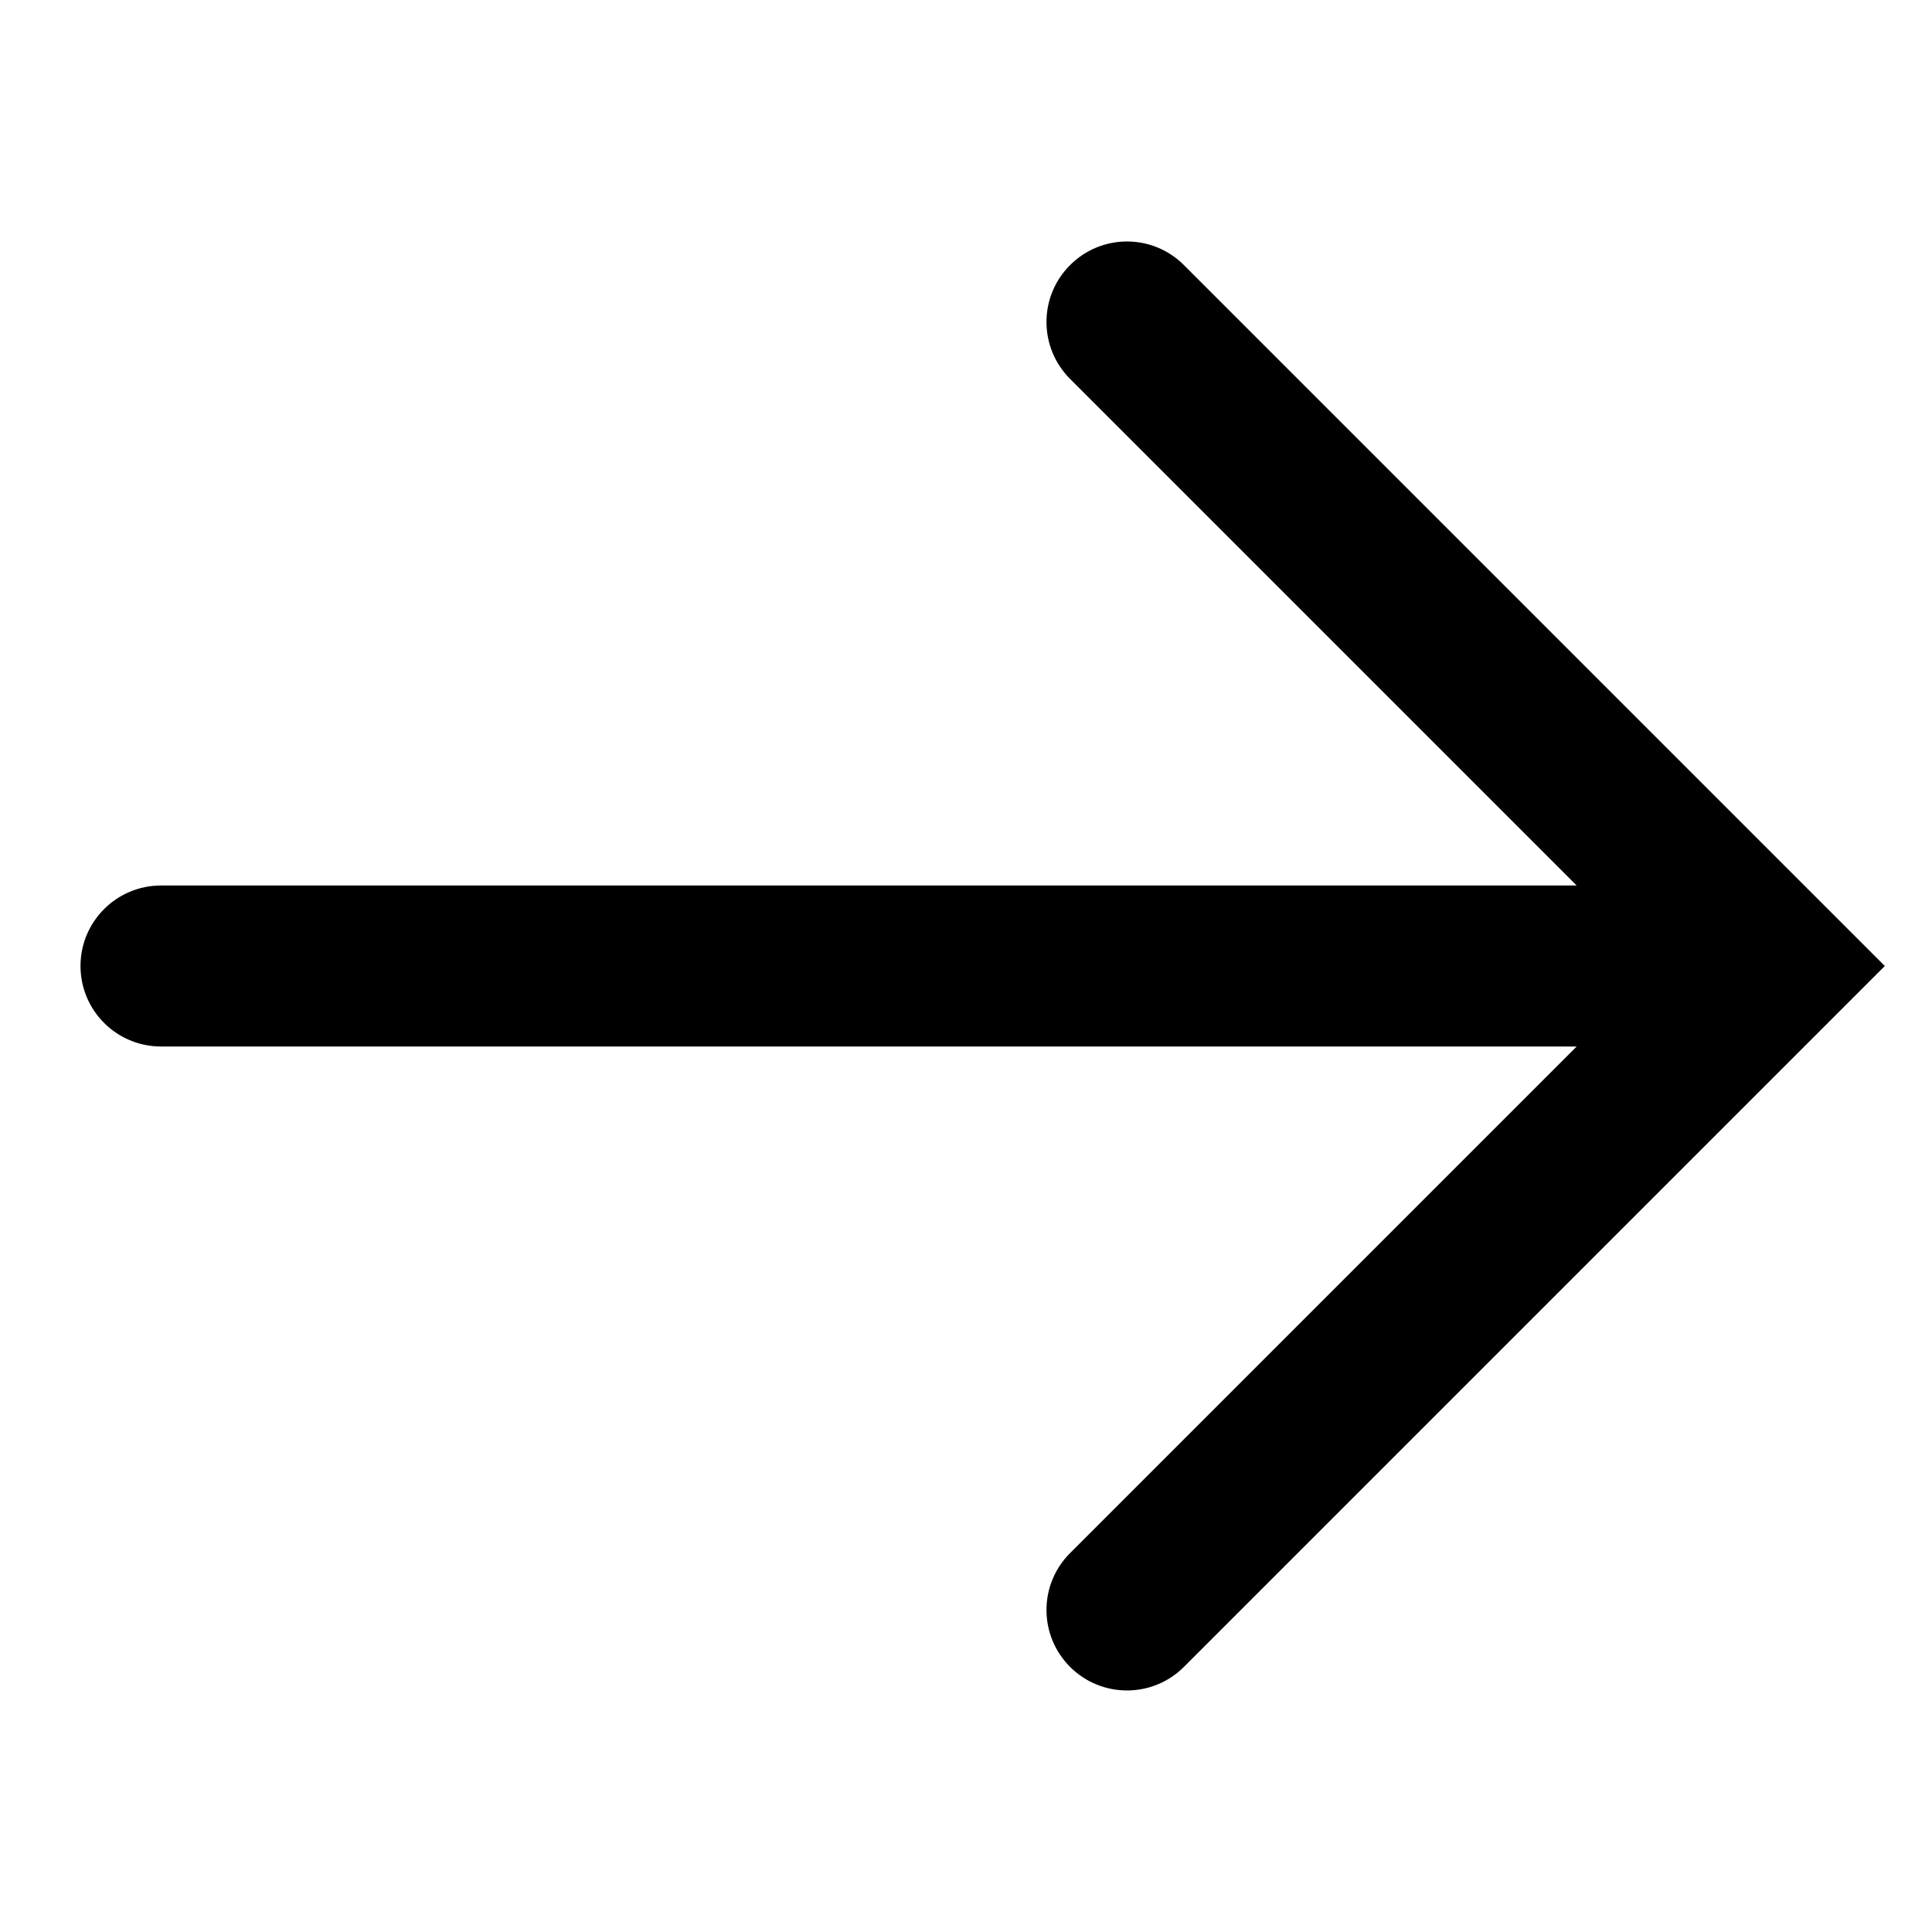 <svg width="24" height="24" viewBox="0 0 24 24" fill="none" xmlns="http://www.w3.org/2000/svg">
<path d="M13.293 20.707C13.684 21.097 14.316 21.097 14.707 20.707L23.414 12L14.707 3.293C14.316 2.902 13.684 2.902 13.293 3.293C12.902 3.683 12.902 4.316 13.293 4.707L19.586 11H2C1.448 11 1 11.448 1 12C1 12.552 1.448 13 2 13H19.586L13.293 19.293C12.902 19.683 12.902 20.316 13.293 20.707Z" fill="currentColor"/>
</svg>

